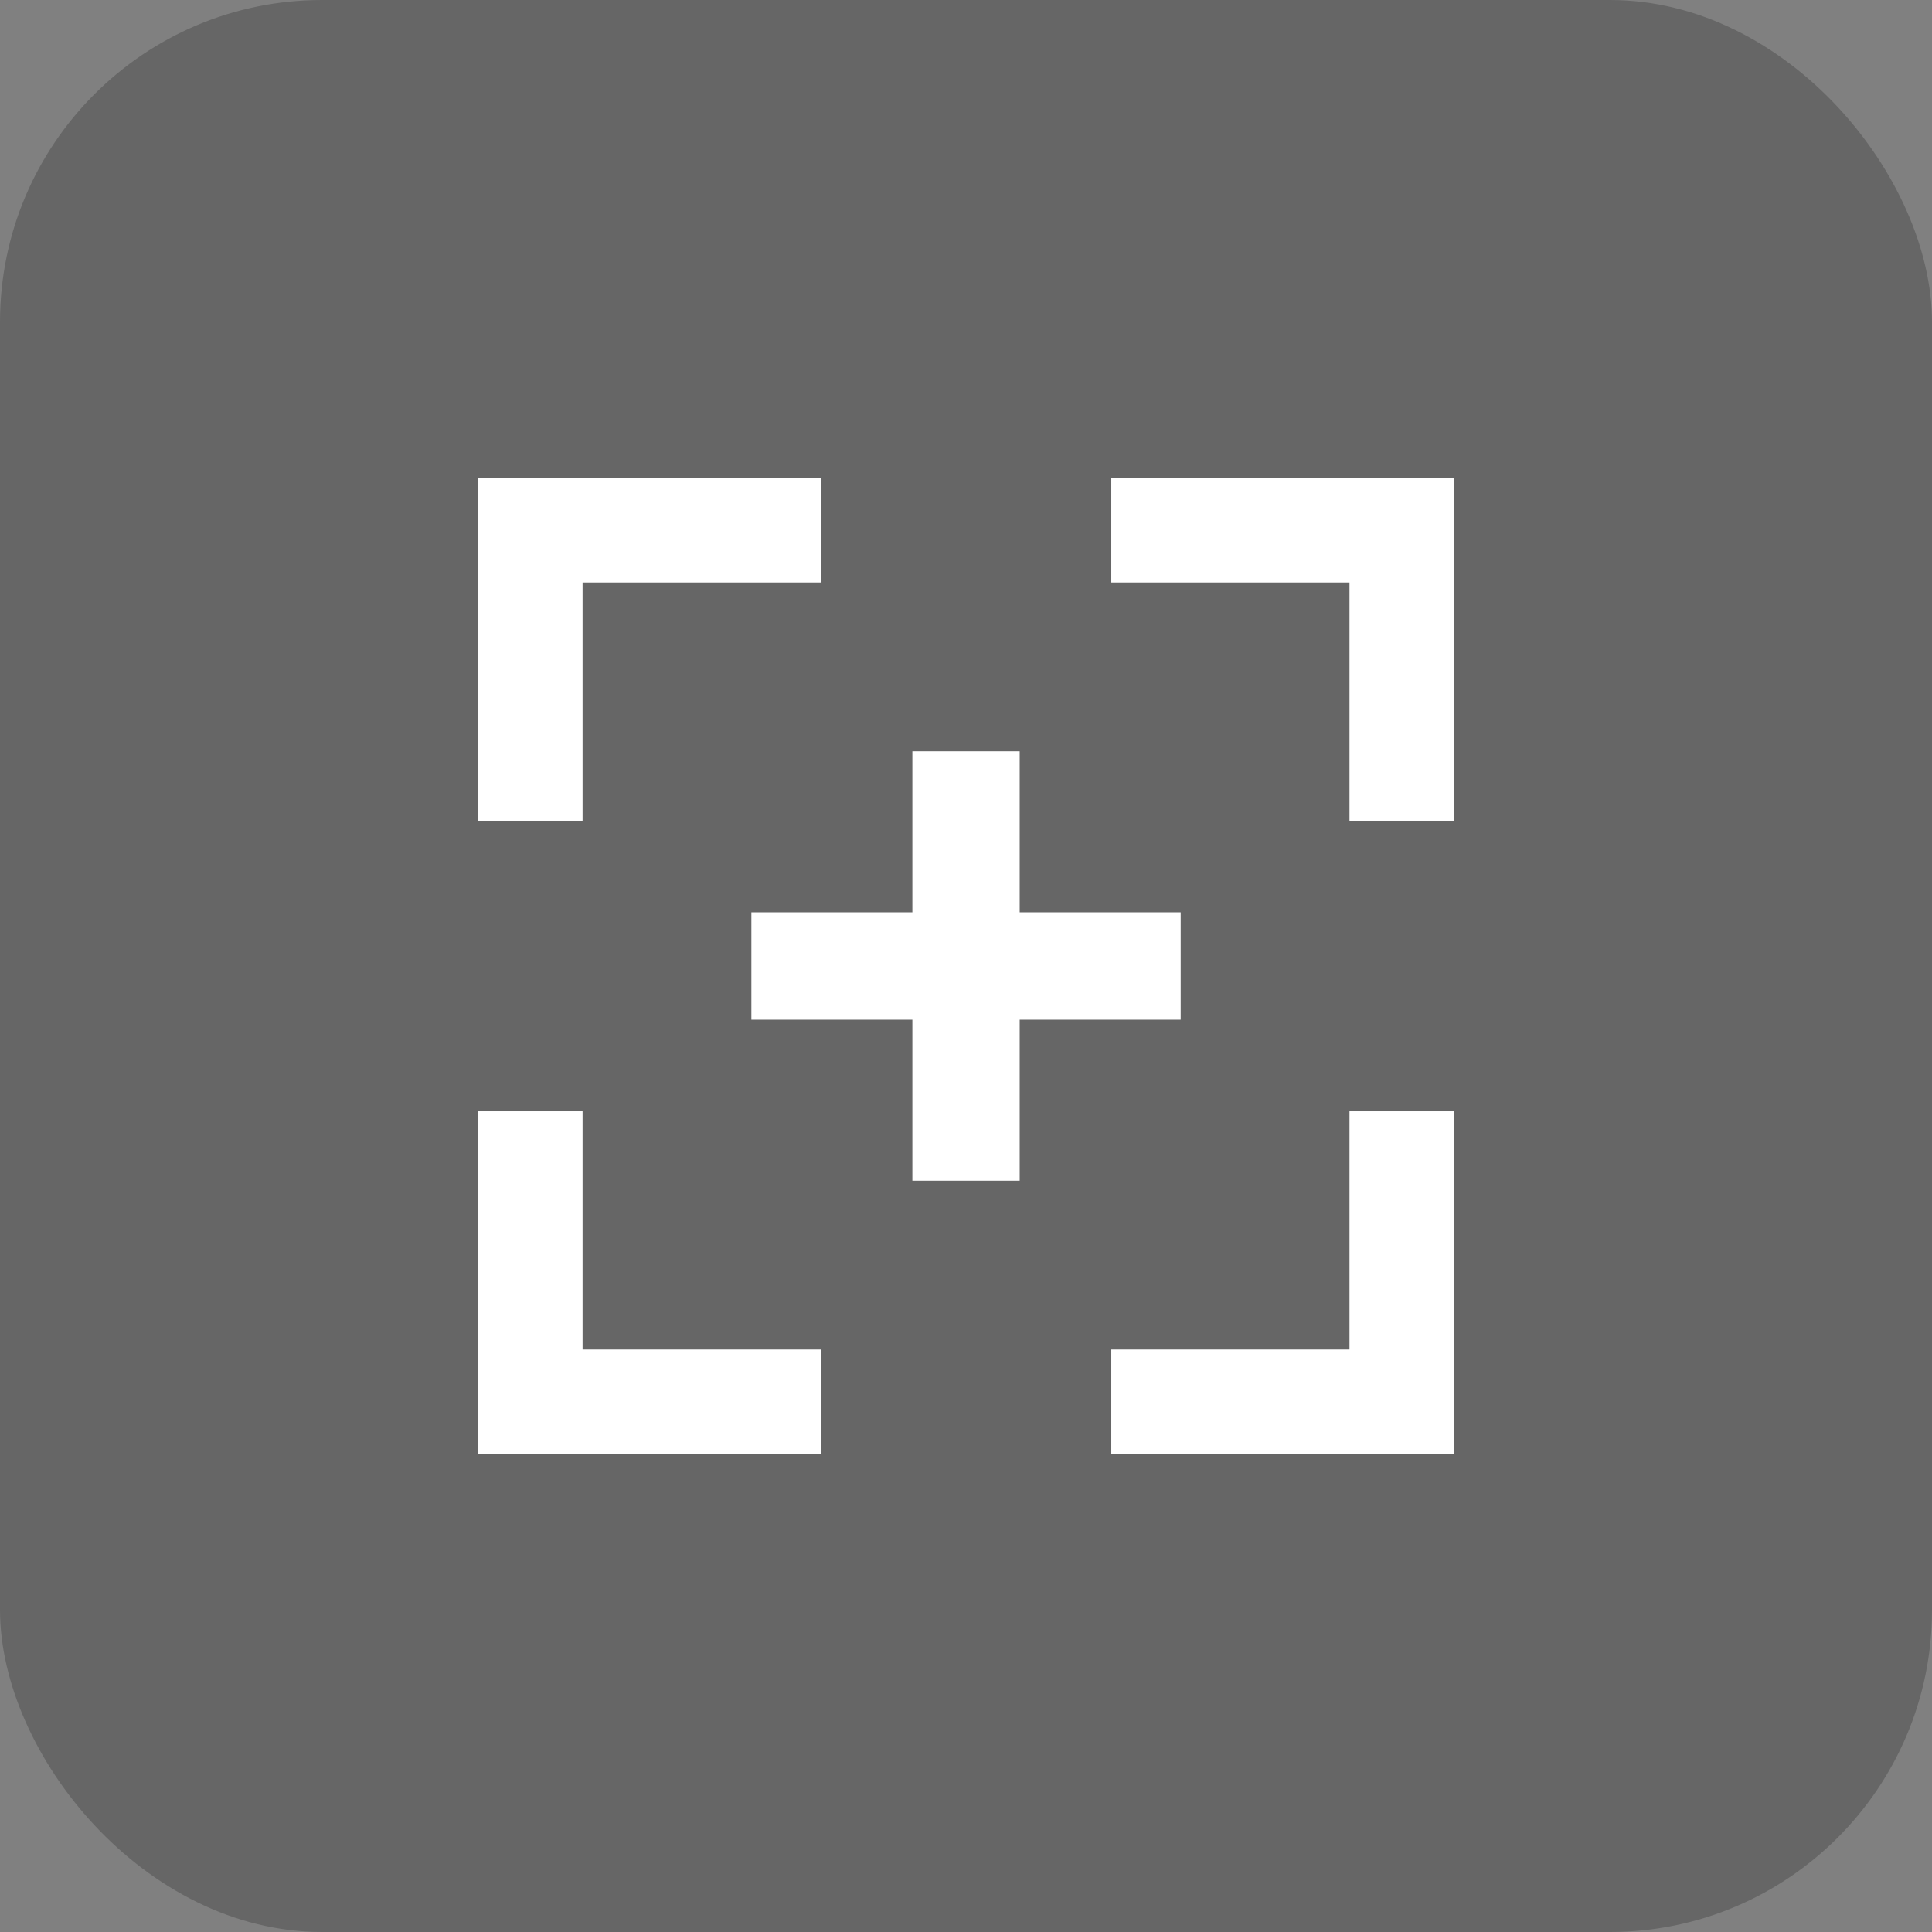 <svg width="24" height="24" viewBox="0 0 24 24" fill="none" xmlns="http://www.w3.org/2000/svg">
    <rect x="0" y="0" width="24" height="24" fill="#808080" stroke="none"/>
    <rect width="24" height="24" rx="4" fill="black" fill-opacity="0.2"/>
    <path fill-rule="evenodd" clip-rule="evenodd" d="M6.587 5.936H5.937V6.586V10.195H7.237V7.236H10.196V5.936H6.587ZM13.805 7.236H16.764V10.195H18.064V6.586V5.936H17.414H13.805V7.236ZM18.064 13.805V17.413V18.064H17.414H13.805V16.764H16.764V13.805H18.064ZM7.237 13.805V16.764H10.196V18.064H6.587H5.937V17.413V13.805H7.237Z" fill="white"/>
    <path d="M11.334 11.333V9.333H12.667V11.333H14.667V12.667H12.667V14.667H11.334V12.667H9.334V11.333H11.334Z" fill="white"/>
</svg>
